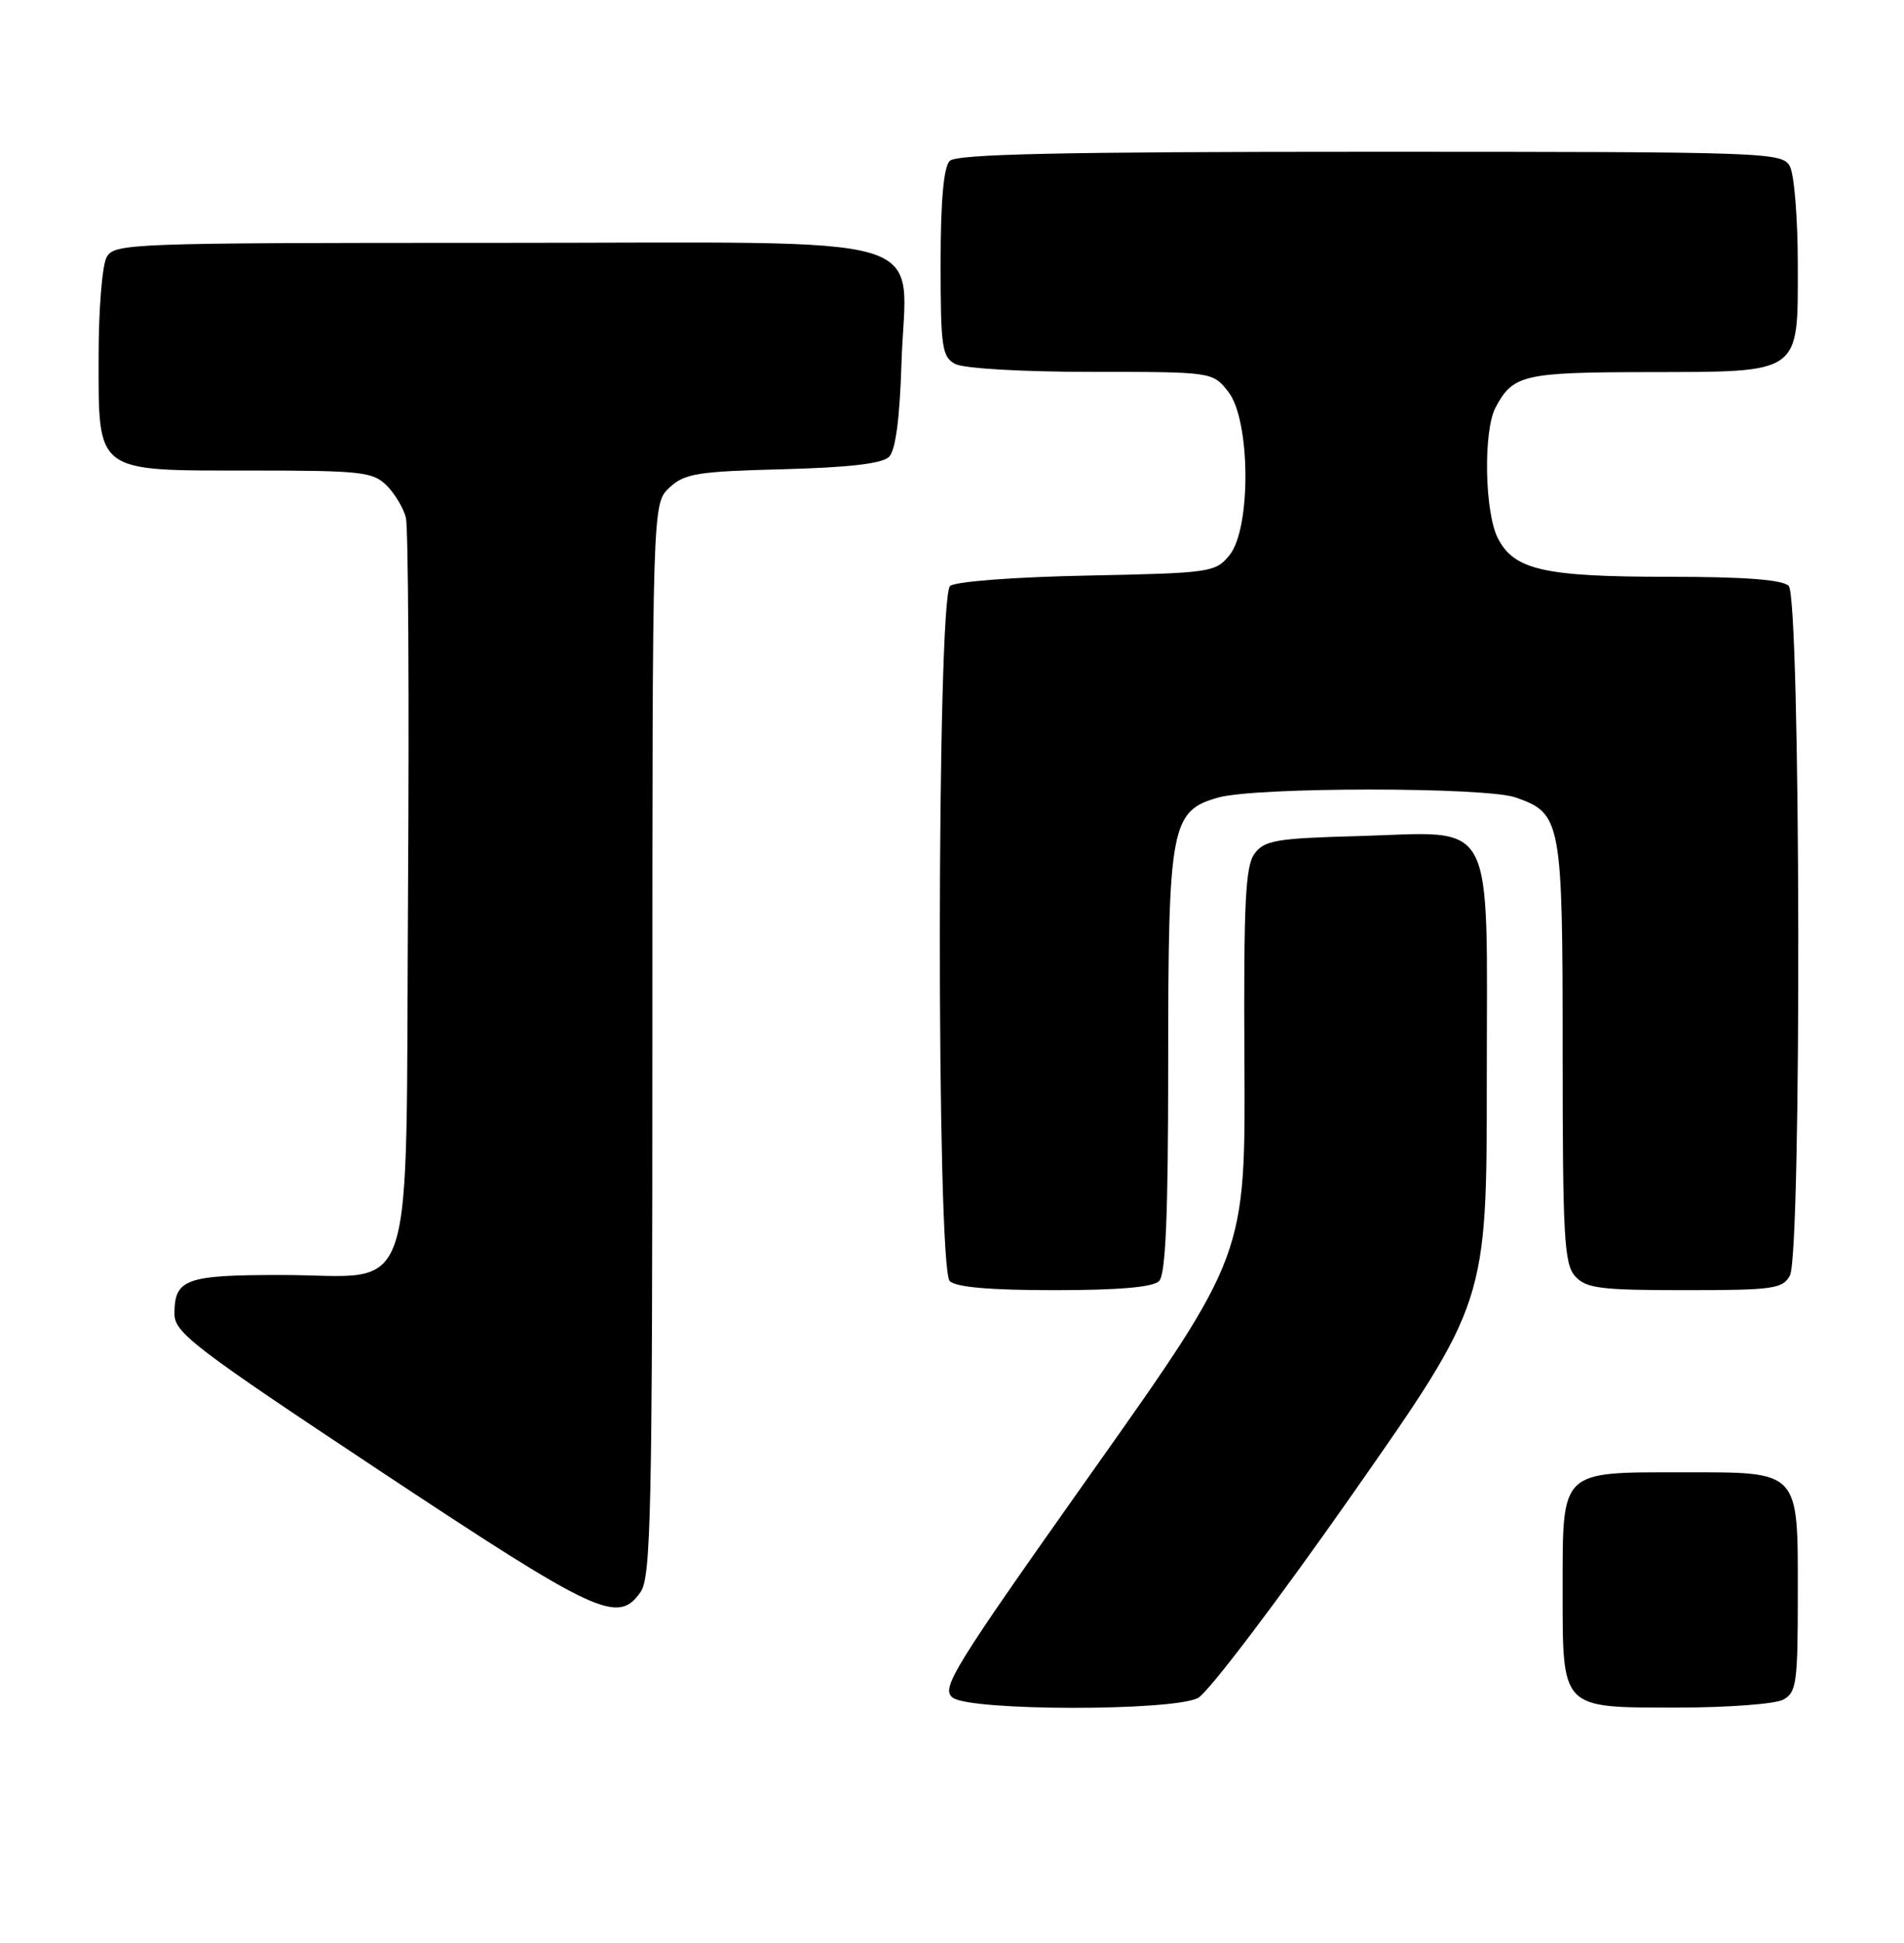 <?xml version="1.0" encoding="UTF-8" standalone="no"?>
<!DOCTYPE svg PUBLIC "-//W3C//DTD SVG 1.1//EN" "http://www.w3.org/Graphics/SVG/1.1/DTD/svg11.dtd" >
<svg xmlns="http://www.w3.org/2000/svg" xmlns:xlink="http://www.w3.org/1999/xlink" version="1.1" viewBox="0 0 251 256">
 <g >
 <path fill="currentColor"
d=" M 157.92 223.74 C 159.25 223.06 168.36 211.05 178.17 197.05 C 196.00 171.60 196.00 171.60 196.00 142.32 C 196.00 106.89 197.46 109.65 178.96 110.17 C 168.21 110.46 166.67 110.73 165.37 112.50 C 164.17 114.14 163.94 119.05 164.05 139.95 C 164.19 165.40 164.19 165.40 144.01 193.90 C 125.55 219.98 123.98 222.51 125.61 223.70 C 128.01 225.46 154.48 225.49 157.92 223.74 Z  M 235.07 223.96 C 236.82 223.03 237.00 221.76 237.00 210.29 C 237.00 193.54 237.43 194.00 221.67 194.00 C 205.63 194.00 206.00 193.64 206.00 209.33 C 206.00 225.36 205.65 225.00 221.22 225.00 C 227.77 225.00 234.00 224.53 235.07 223.96 Z  M 84.44 209.78 C 85.82 207.82 86.00 199.23 86.00 136.95 C 86.00 66.35 86.00 66.35 88.25 64.25 C 90.24 62.39 91.95 62.12 103.20 61.83 C 111.90 61.60 116.31 61.09 117.20 60.20 C 118.06 59.34 118.61 55.18 118.84 47.91 C 119.38 30.29 125.13 32.00 65.51 32.00 C 16.67 32.00 15.04 32.06 14.04 33.93 C 13.47 35.00 13.00 40.85 13.00 46.93 C 13.00 62.45 12.40 62.00 33.00 62.00 C 47.60 62.00 49.17 62.17 50.97 63.97 C 52.06 65.06 53.20 66.97 53.51 68.22 C 53.82 69.48 53.95 91.58 53.79 117.34 C 53.44 173.34 55.21 168.00 37.09 168.00 C 24.44 168.00 23.00 168.52 23.00 173.13 C 23.00 175.61 25.63 177.61 50.25 193.92 C 78.77 212.80 81.45 214.05 84.44 209.78 Z  M 152.80 168.80 C 153.67 167.93 154.00 160.19 154.00 140.27 C 154.00 108.70 154.35 106.83 160.67 105.07 C 165.67 103.69 195.80 103.69 199.78 105.07 C 205.84 107.18 206.00 108.07 206.00 138.64 C 206.00 163.01 206.20 166.56 207.65 168.17 C 209.09 169.76 210.98 170.00 222.12 170.00 C 233.76 170.00 235.02 169.82 235.96 168.07 C 237.53 165.13 237.38 78.78 235.80 77.20 C 234.98 76.38 230.01 76.00 219.95 76.00 C 203.58 76.00 199.62 75.11 197.47 70.94 C 195.71 67.54 195.52 56.77 197.16 53.68 C 199.45 49.39 200.82 49.06 217.03 49.03 C 237.63 48.99 237.00 49.44 237.00 34.88 C 237.00 28.82 236.53 23.00 235.96 21.93 C 234.96 20.06 233.29 20.00 180.66 20.00 C 139.79 20.00 126.10 20.30 125.20 21.20 C 124.40 22.00 124.00 26.46 124.00 34.66 C 124.00 45.77 124.18 47.03 125.93 47.96 C 127.04 48.55 134.75 49.00 143.86 49.00 C 159.85 49.00 159.85 49.00 161.93 51.63 C 164.85 55.35 164.96 69.59 162.09 73.14 C 160.24 75.42 159.64 75.51 143.34 75.84 C 133.75 76.03 125.96 76.62 125.25 77.21 C 123.48 78.68 123.43 167.03 125.20 168.80 C 126.01 169.61 130.53 170.00 139.00 170.00 C 147.47 170.00 151.99 169.61 152.80 168.80 Z "/>
</g>
</svg>